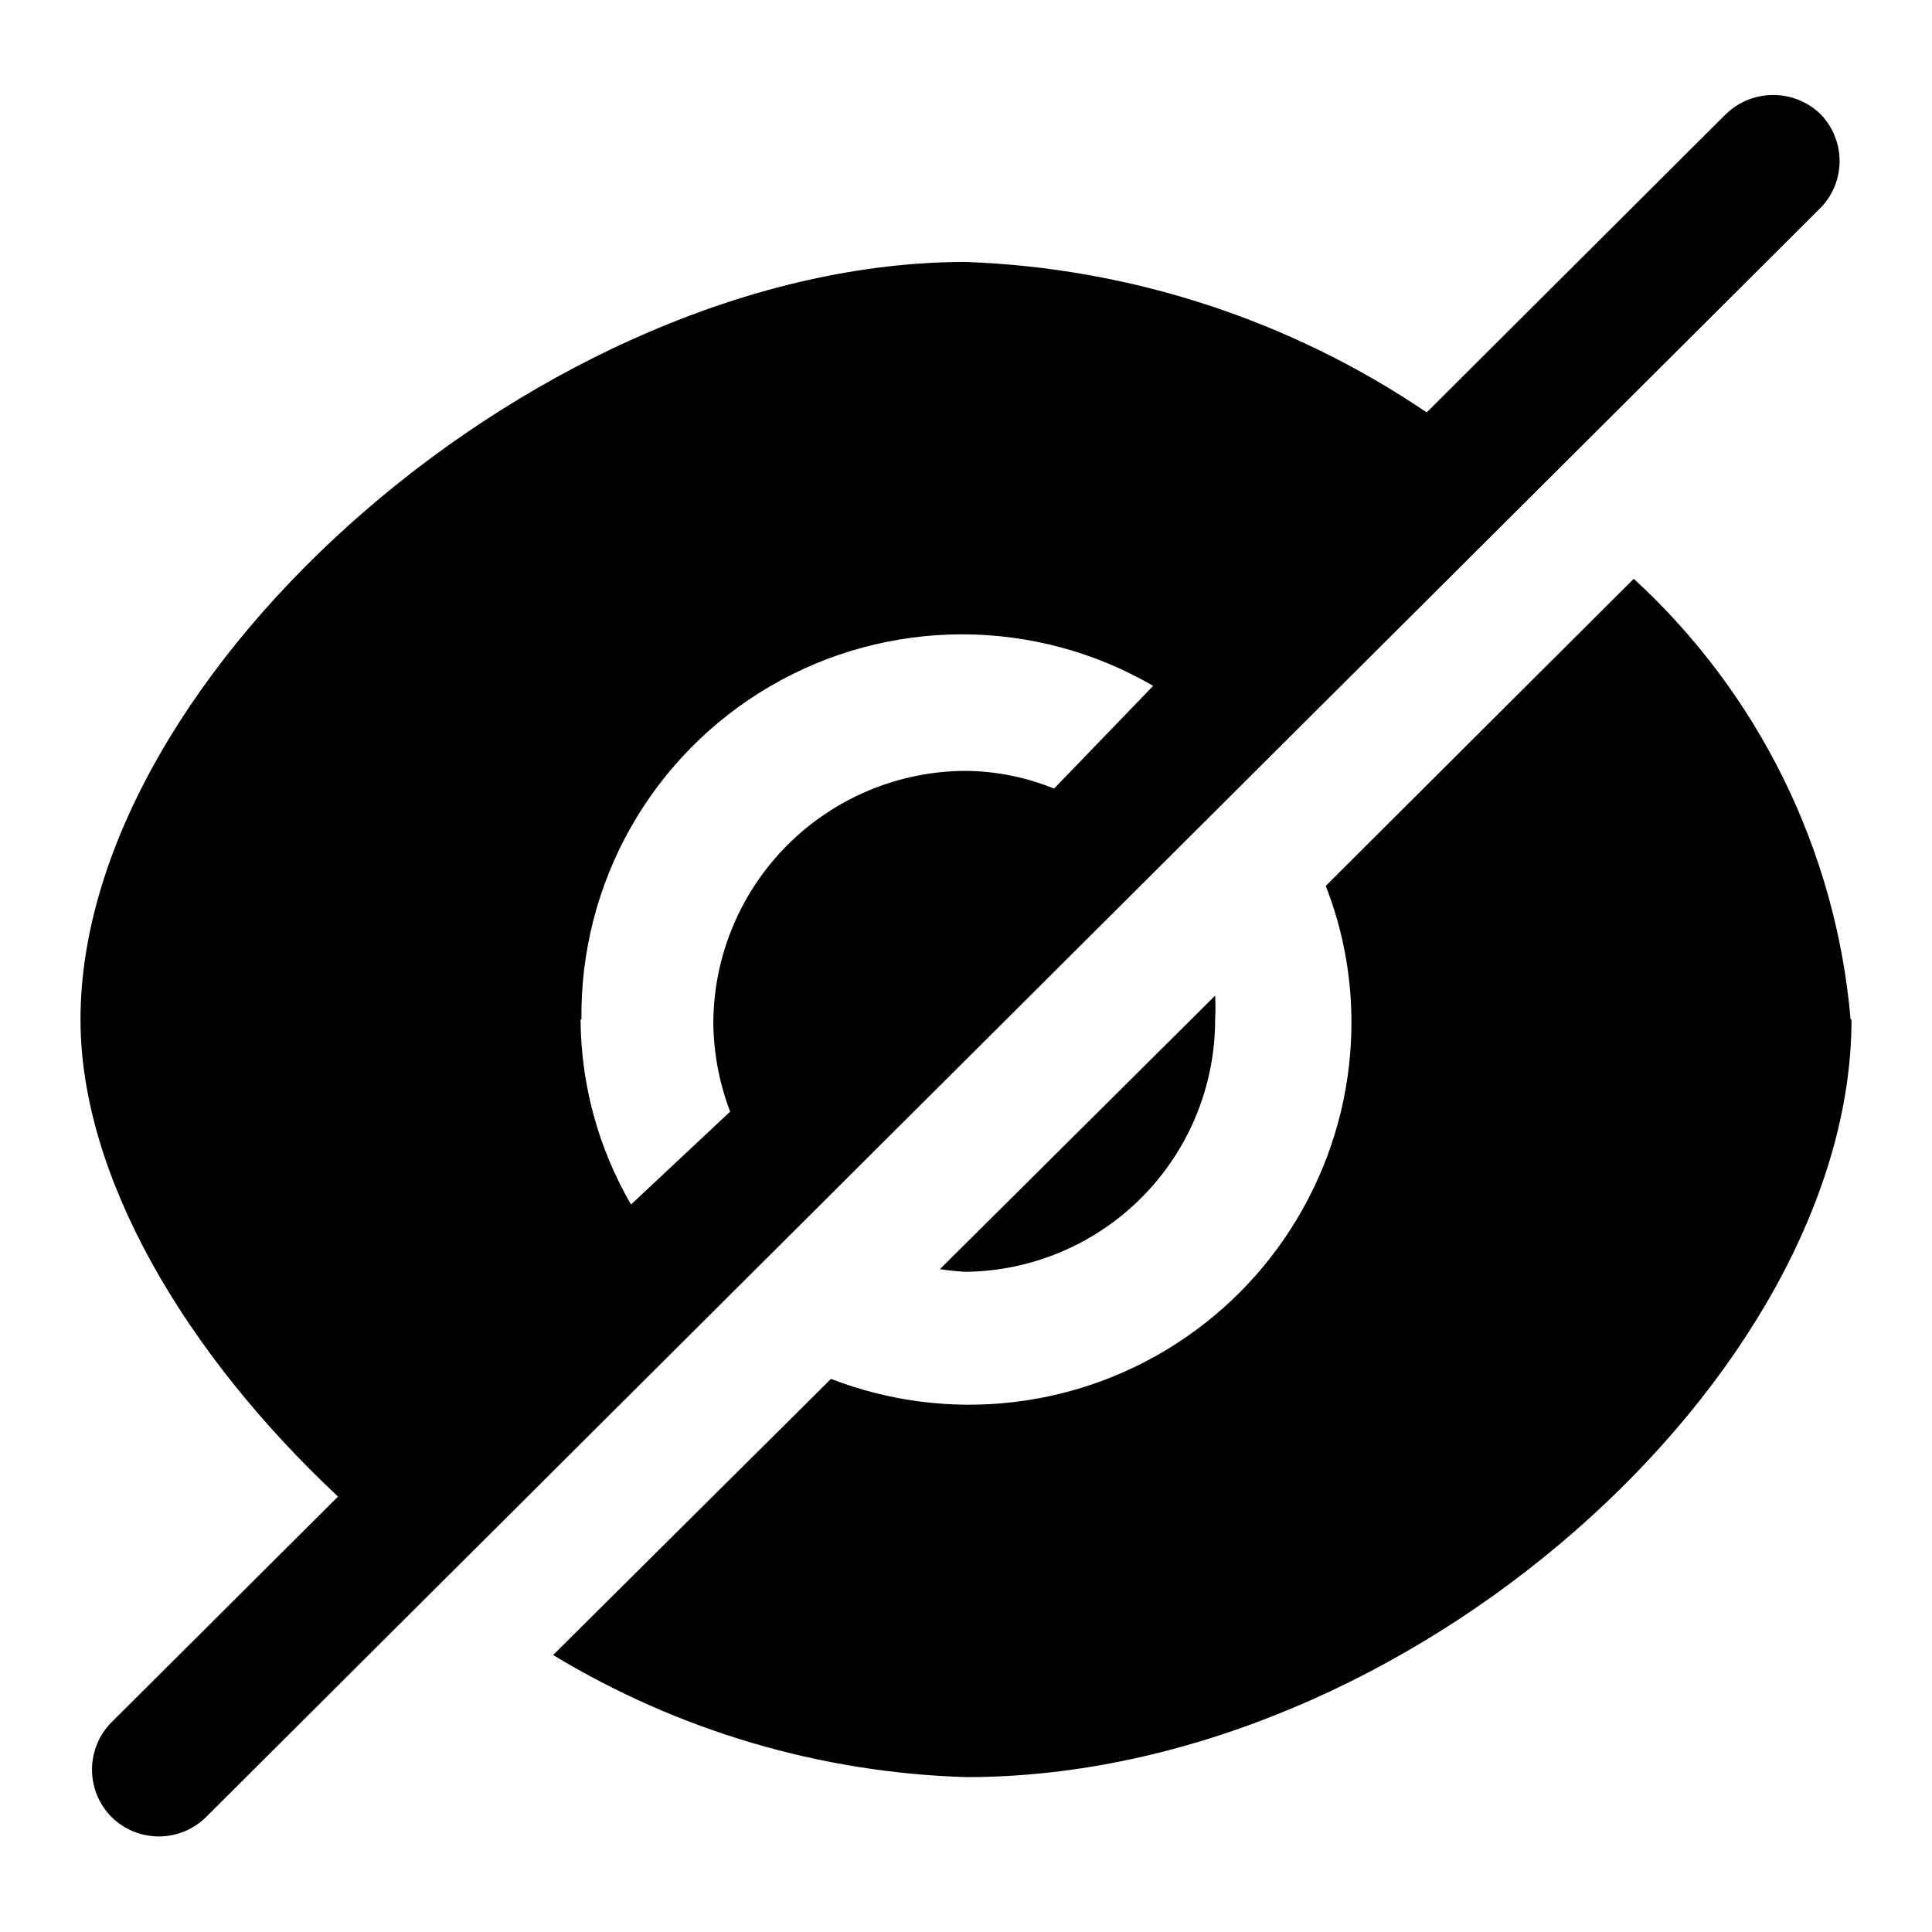 <svg width="24" height="24" viewBox="0 0 24 24" fill="none" xmlns="http://www.w3.org/2000/svg">
<path d="M22.615 1.418C22.457 1.265 22.247 1.18 22.027 1.18C21.808 1.18 21.597 1.265 21.439 1.418L17.723 5.123C16.027 3.974 14.041 3.327 11.995 3.254C6.794 3.254 1 8.333 1 12.665C1 14.611 2.297 16.81 4.199 18.591L1.385 21.395C1.23 21.551 1.143 21.763 1.143 21.983C1.143 22.203 1.23 22.415 1.385 22.571C1.541 22.726 1.753 22.813 1.973 22.813C2.193 22.813 2.405 22.726 2.561 22.571L22.604 2.594C22.761 2.439 22.85 2.229 22.852 2.008C22.854 1.788 22.769 1.576 22.615 1.418ZM7.223 12.665C7.213 11.829 7.424 11.006 7.836 10.278C8.248 9.551 8.845 8.946 9.567 8.525C10.289 8.103 11.11 7.881 11.946 7.88C12.781 7.879 13.603 8.1 14.325 8.52L13.094 9.796C12.745 9.654 12.371 9.579 11.995 9.576C11.164 9.579 10.369 9.91 9.782 10.497C9.195 11.084 8.864 11.879 8.861 12.709C8.865 13.085 8.936 13.457 9.07 13.809L7.839 14.963C7.433 14.265 7.217 13.473 7.212 12.665H7.223ZM23 12.665C23 17.063 17.503 22.076 12.005 22.076C10.192 22.022 8.423 21.5 6.871 20.559L10.323 17.129C11.046 17.409 11.826 17.508 12.595 17.417C13.364 17.326 14.1 17.049 14.737 16.608C15.375 16.168 15.895 15.579 16.252 14.891C16.61 14.204 16.794 13.44 16.788 12.665C16.784 12.097 16.676 11.534 16.469 11.005L20.295 7.19C21.847 8.613 22.808 10.567 22.989 12.665H23ZM11.676 15.766L15.095 12.368C15.1 12.467 15.1 12.566 15.095 12.665C15.095 13.491 14.769 14.283 14.189 14.869C13.608 15.456 12.82 15.79 11.995 15.799C11.888 15.793 11.781 15.782 11.676 15.766Z" fill="black"/>
</svg>

